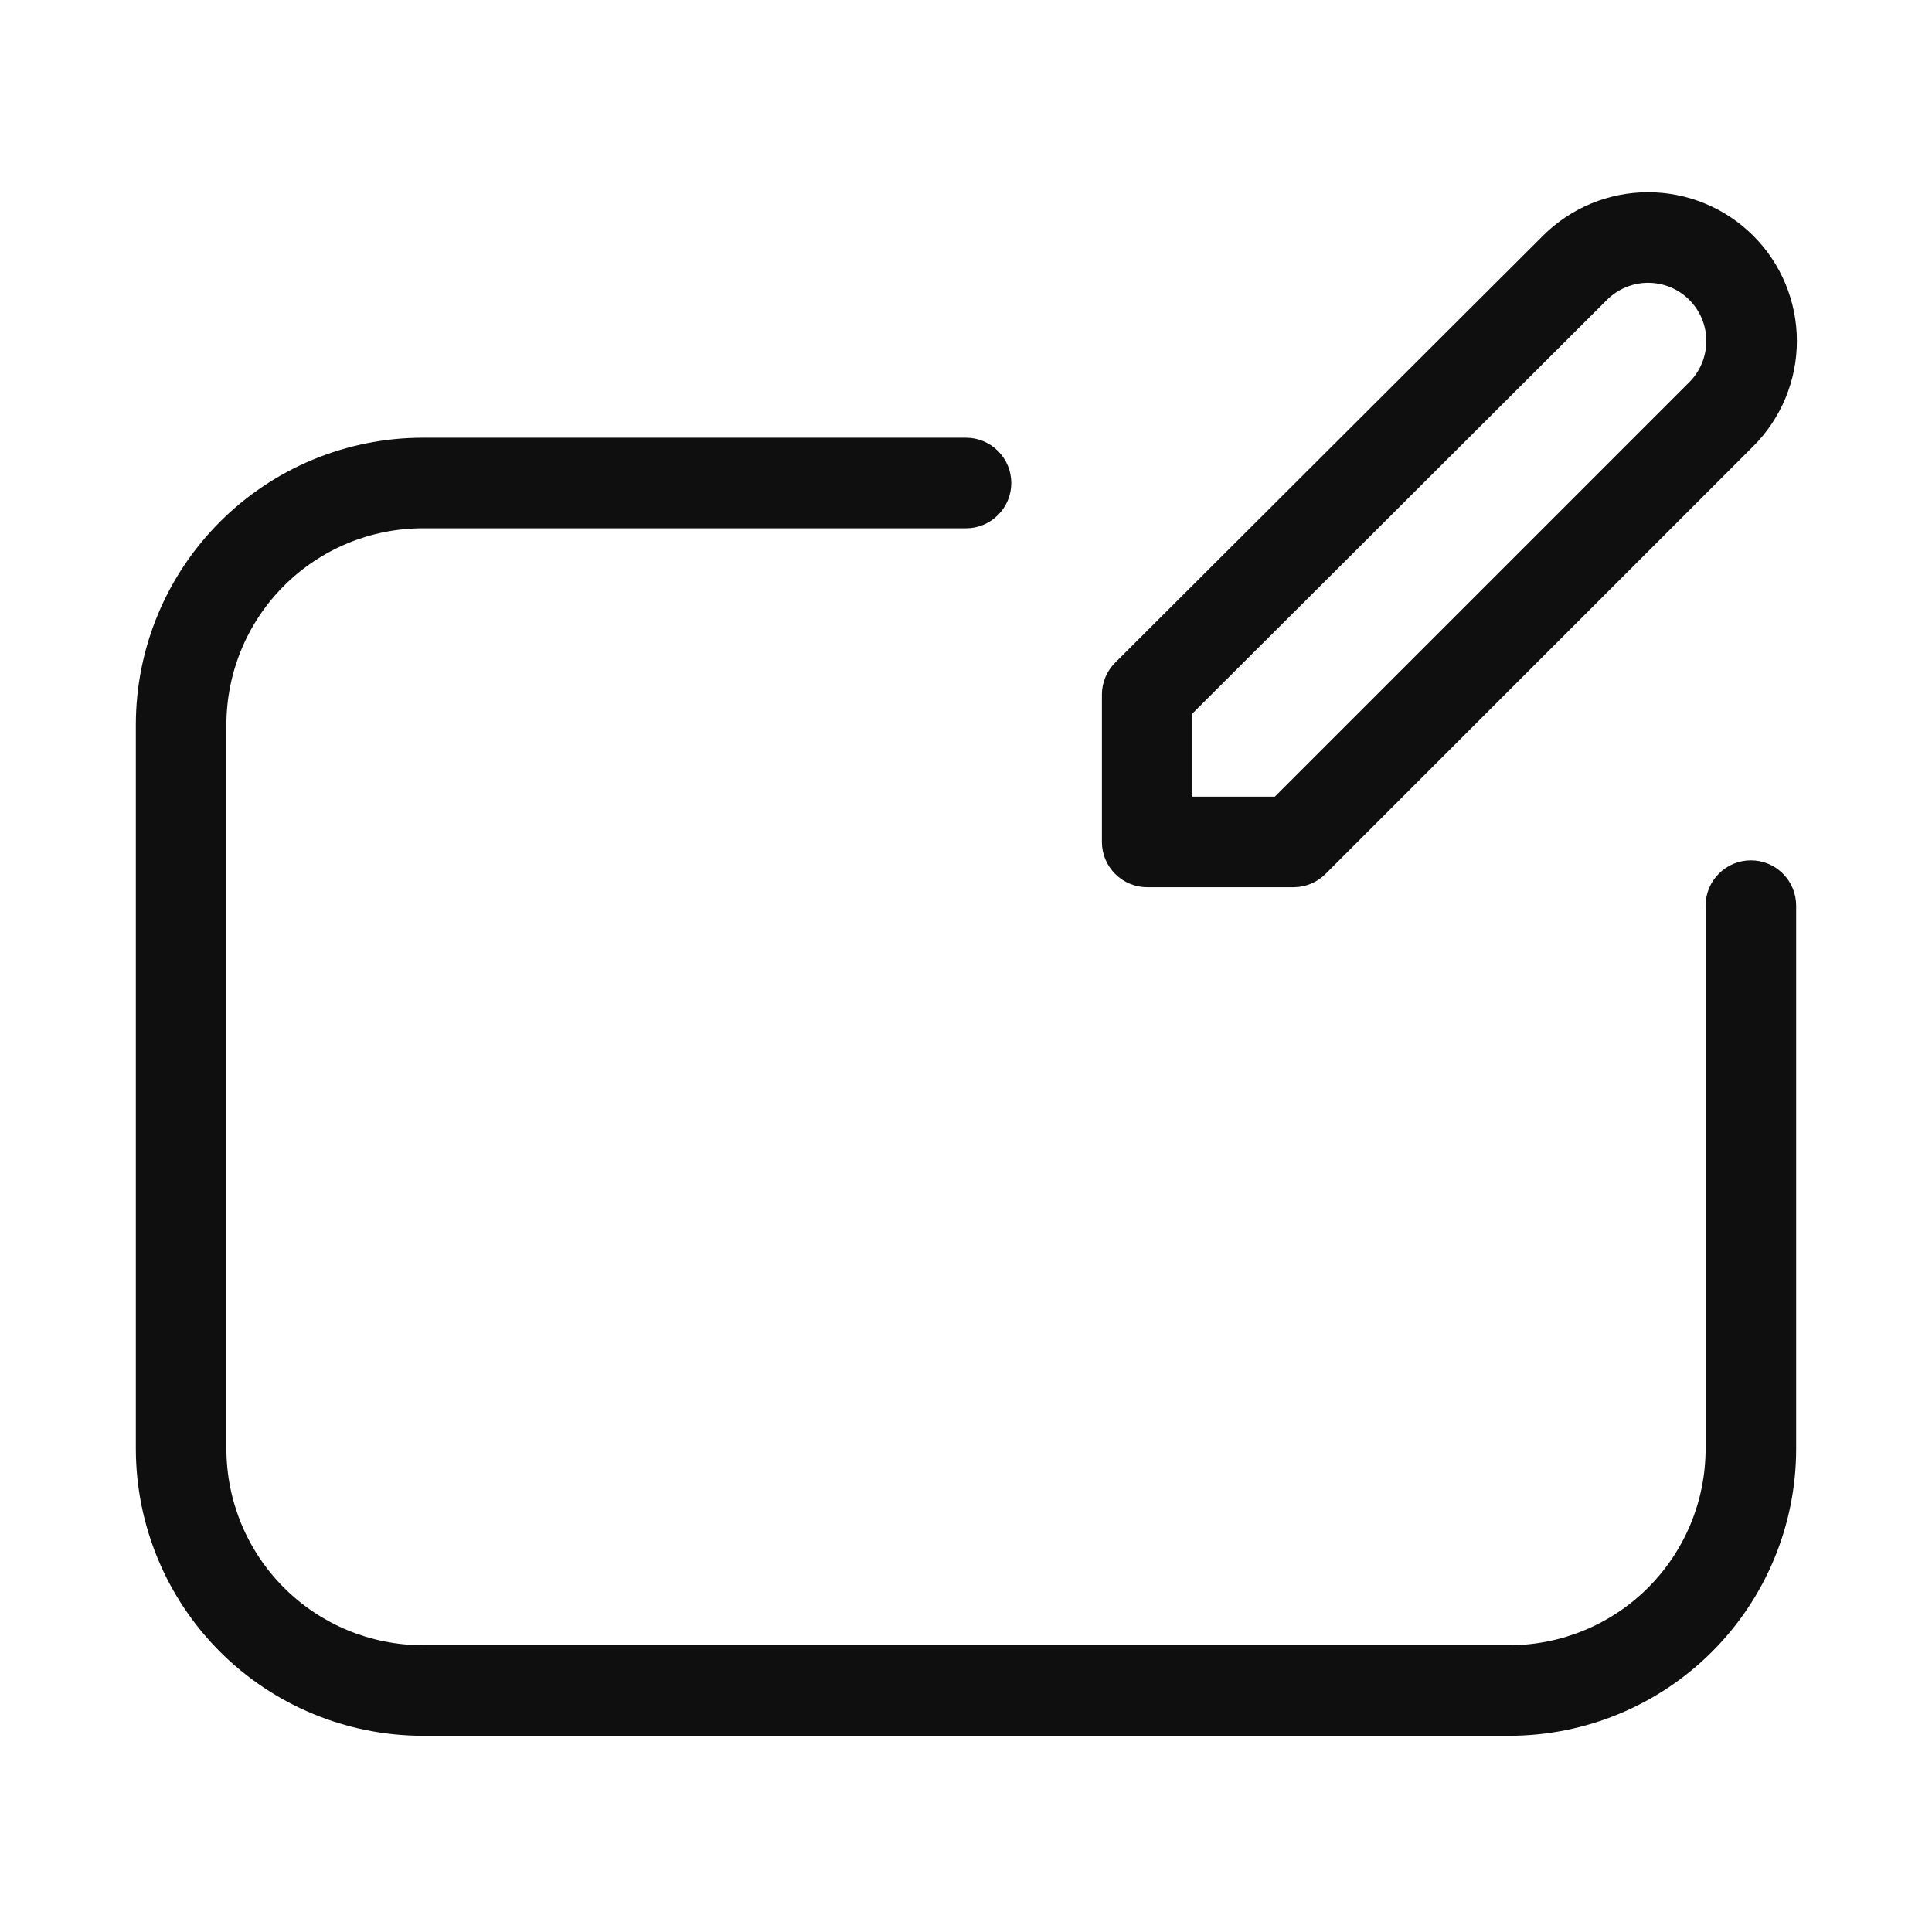 <svg width="32" height="32" viewBox="0 0 32 32" fill="none" xmlns="http://www.w3.org/2000/svg">
<path d="M19.001 14.695H21.425C21.624 14.695 21.814 14.616 21.955 14.475L29.04 7.391C29.502 6.929 29.762 6.302 29.762 5.649C29.762 4.995 29.503 4.368 29.041 3.906C28.579 3.444 27.952 3.184 27.299 3.184C26.645 3.183 26.018 3.443 25.556 3.905L18.471 10.975C18.33 11.115 18.251 11.306 18.251 11.505V13.945C18.251 14.144 18.33 14.335 18.471 14.475C18.611 14.616 18.802 14.695 19.001 14.695ZM19.751 11.817L26.616 4.967C26.706 4.877 26.812 4.806 26.929 4.758C27.046 4.709 27.171 4.684 27.298 4.684C27.424 4.684 27.55 4.709 27.667 4.757C27.784 4.806 27.89 4.877 27.98 4.966C28.069 5.056 28.14 5.162 28.189 5.279C28.237 5.396 28.262 5.521 28.262 5.648C28.262 5.775 28.237 5.9 28.189 6.017C28.14 6.134 28.07 6.24 27.98 6.33L21.115 13.195H19.75V11.817H19.751Z" fill="#0F0F0F"/>
<path d="M29 14.25C28.801 14.25 28.61 14.329 28.47 14.47C28.329 14.61 28.25 14.801 28.25 15V24C28.249 24.862 27.906 25.688 27.297 26.297C26.688 26.906 25.862 27.249 25 27.25H7C6.138 27.249 5.312 26.906 4.703 26.297C4.094 25.688 3.751 24.862 3.75 24V12C3.751 11.138 4.094 10.312 4.703 9.703C5.312 9.094 6.138 8.751 7 8.75H16C16.199 8.75 16.39 8.671 16.53 8.53C16.671 8.39 16.75 8.199 16.75 8C16.75 7.801 16.671 7.61 16.53 7.47C16.39 7.329 16.199 7.25 16 7.25H7C5.741 7.251 4.533 7.752 3.643 8.643C2.752 9.533 2.251 10.741 2.25 12V24C2.252 25.259 2.753 26.467 3.643 27.357C4.533 28.247 5.741 28.748 7 28.75H25C26.259 28.749 27.467 28.248 28.357 27.357C29.248 26.467 29.749 25.259 29.75 24V15C29.75 14.801 29.671 14.61 29.53 14.47C29.39 14.329 29.199 14.25 29 14.25Z" fill="#0F0F0F"/>
</svg>
